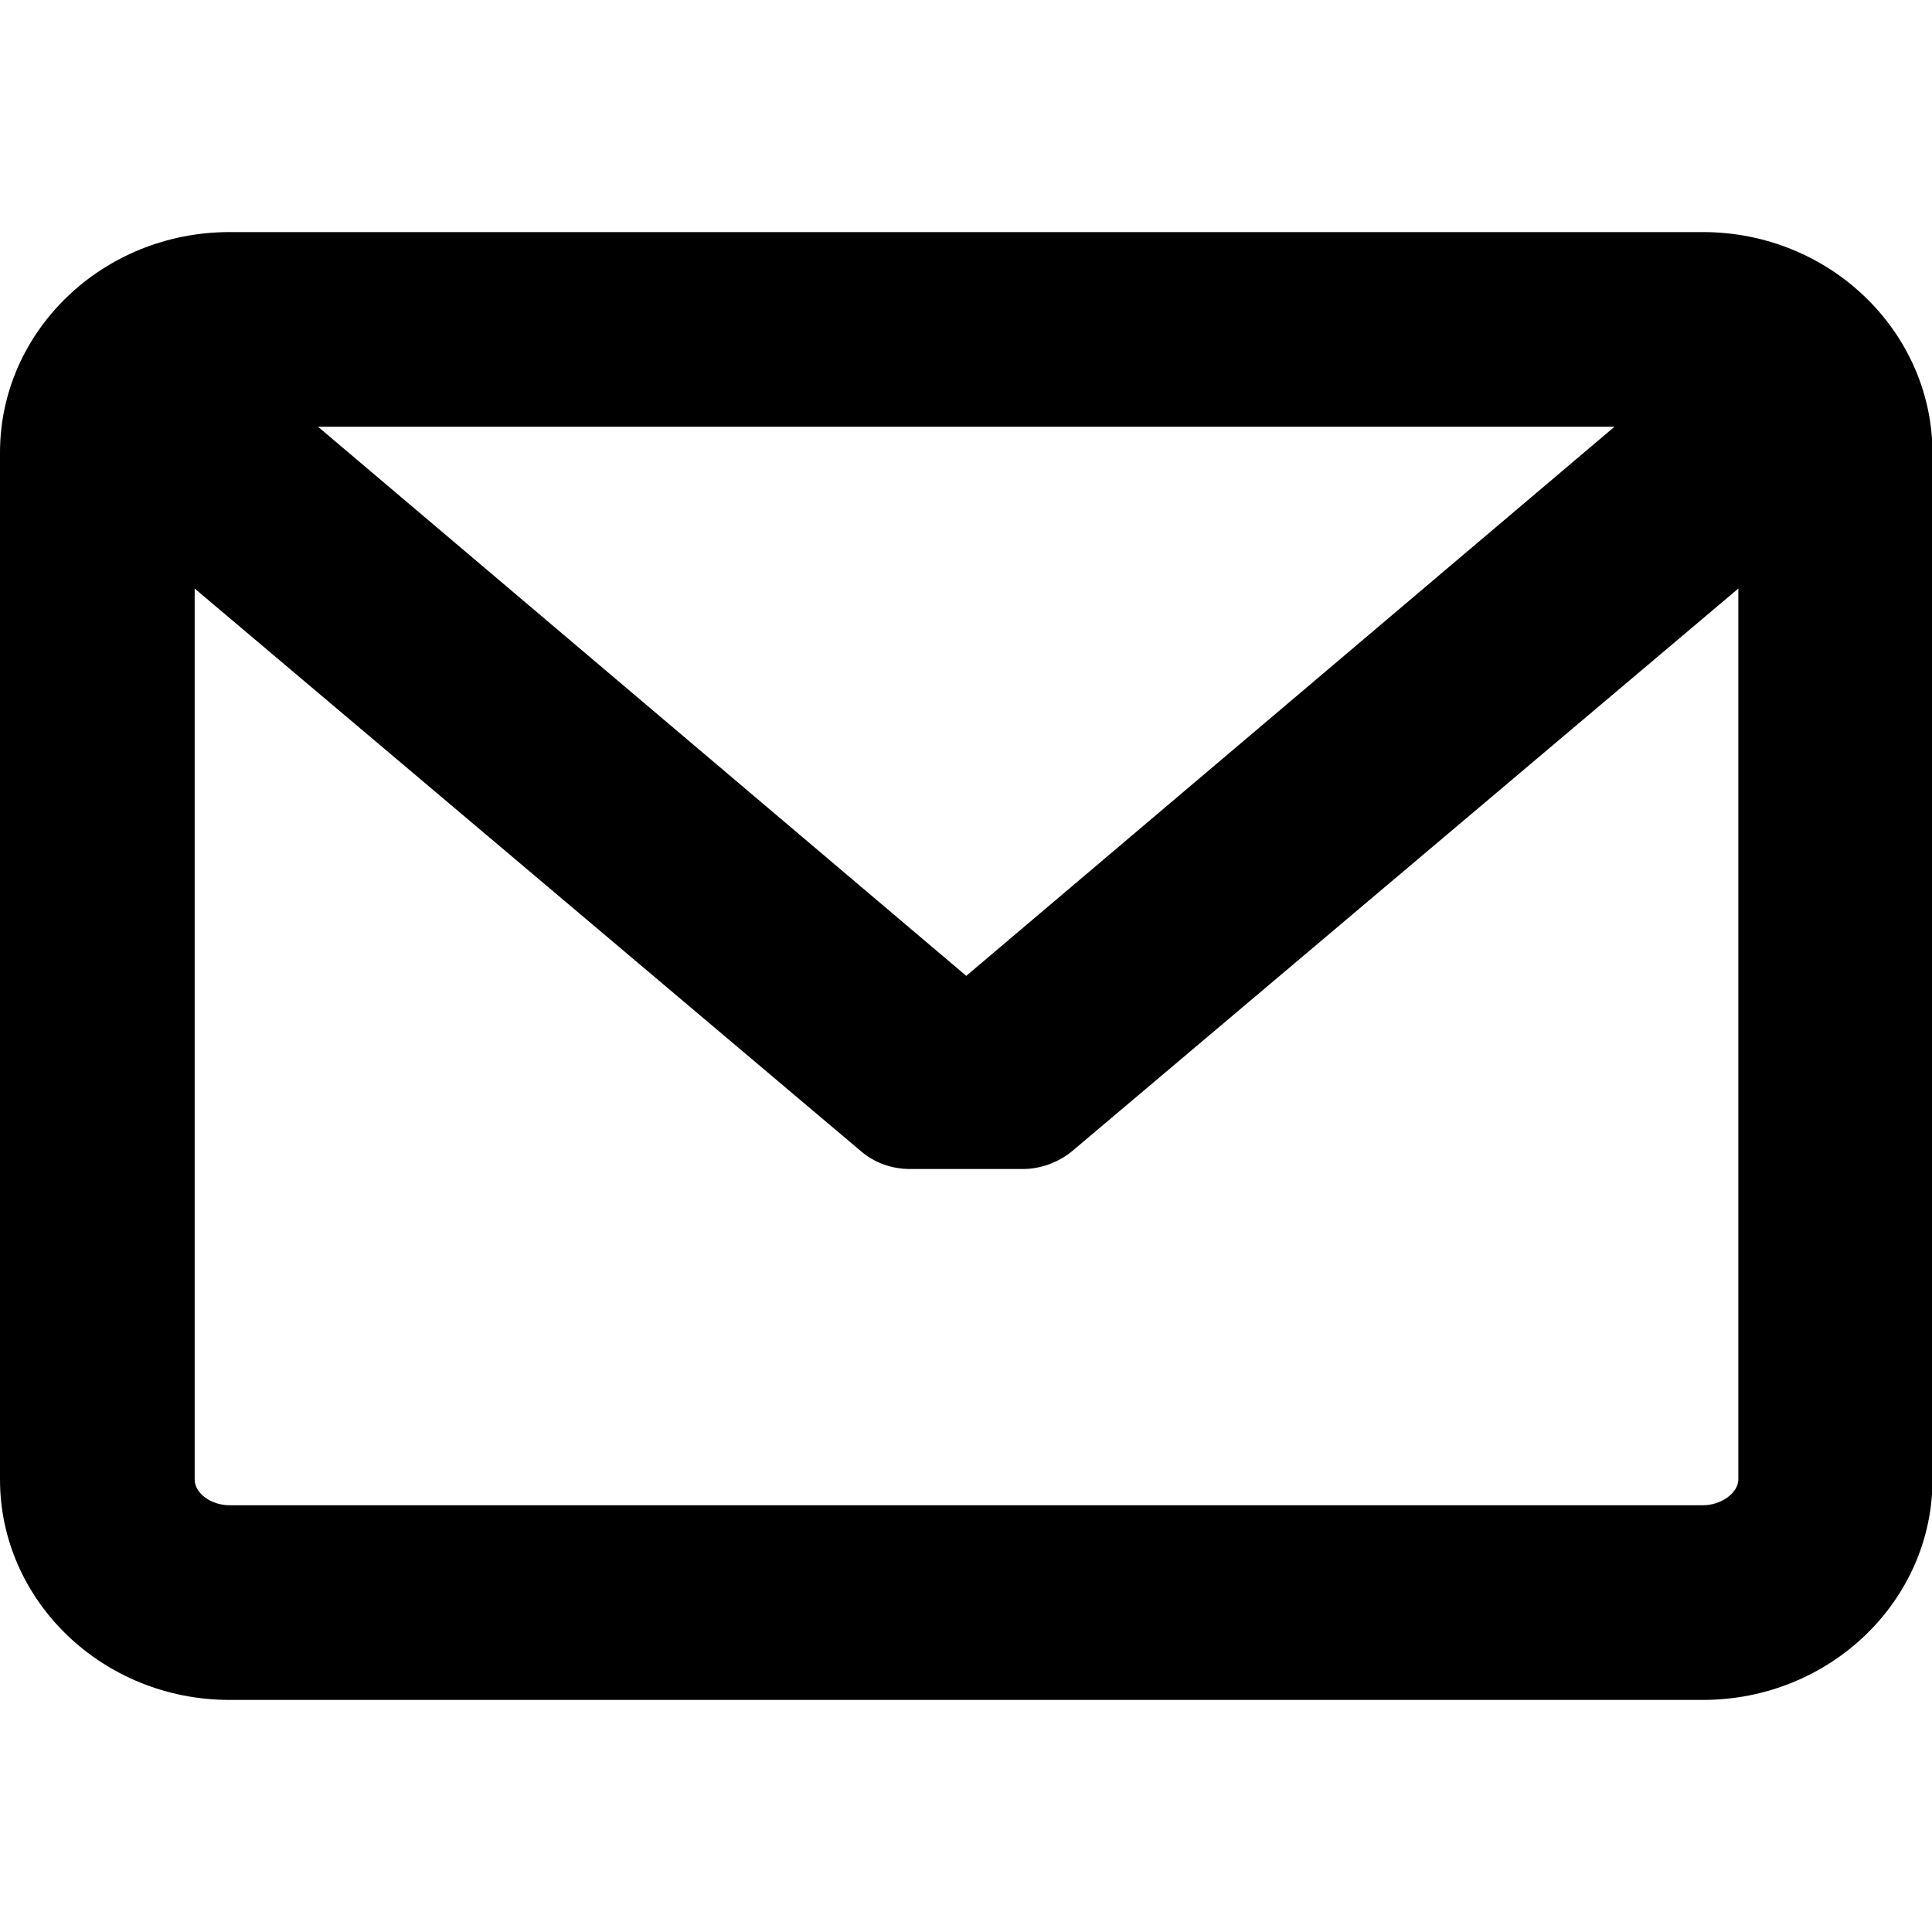 <svg xmlns="http://www.w3.org/2000/svg" version="1.1" x="0" y="0" viewBox="0 0 382.1 382.1" xml:space="preserve" class="detail convertSvgInline replaced-svg" width="256" height="256" data-id="70562" data-kw="mail3"><path d="M336.8 45.9H45.4C20.3 45.9 0 65.5 0 89.5v203.1c0 24 20.3 43.6 45.4 43.6h291.4c25 0 45.4-19.5 45.4-43.6V89.5C382.1 65.5 361.8 45.9 336.8 45.9zM336.8 297.7H45.4c-3.7 0-6.9-2.4-6.9-5.1V116.4l131.8 111.3c2.7 2.3 6.1 3.5 9.7 3.5l22.3 0c3.5 0 7-1.3 9.7-3.5l131.8-111.3v176.3C343.7 295.3 340.4 297.7 336.8 297.7zM191.1 193L62.9 84.4h256.4L191.1 193z"/></svg>